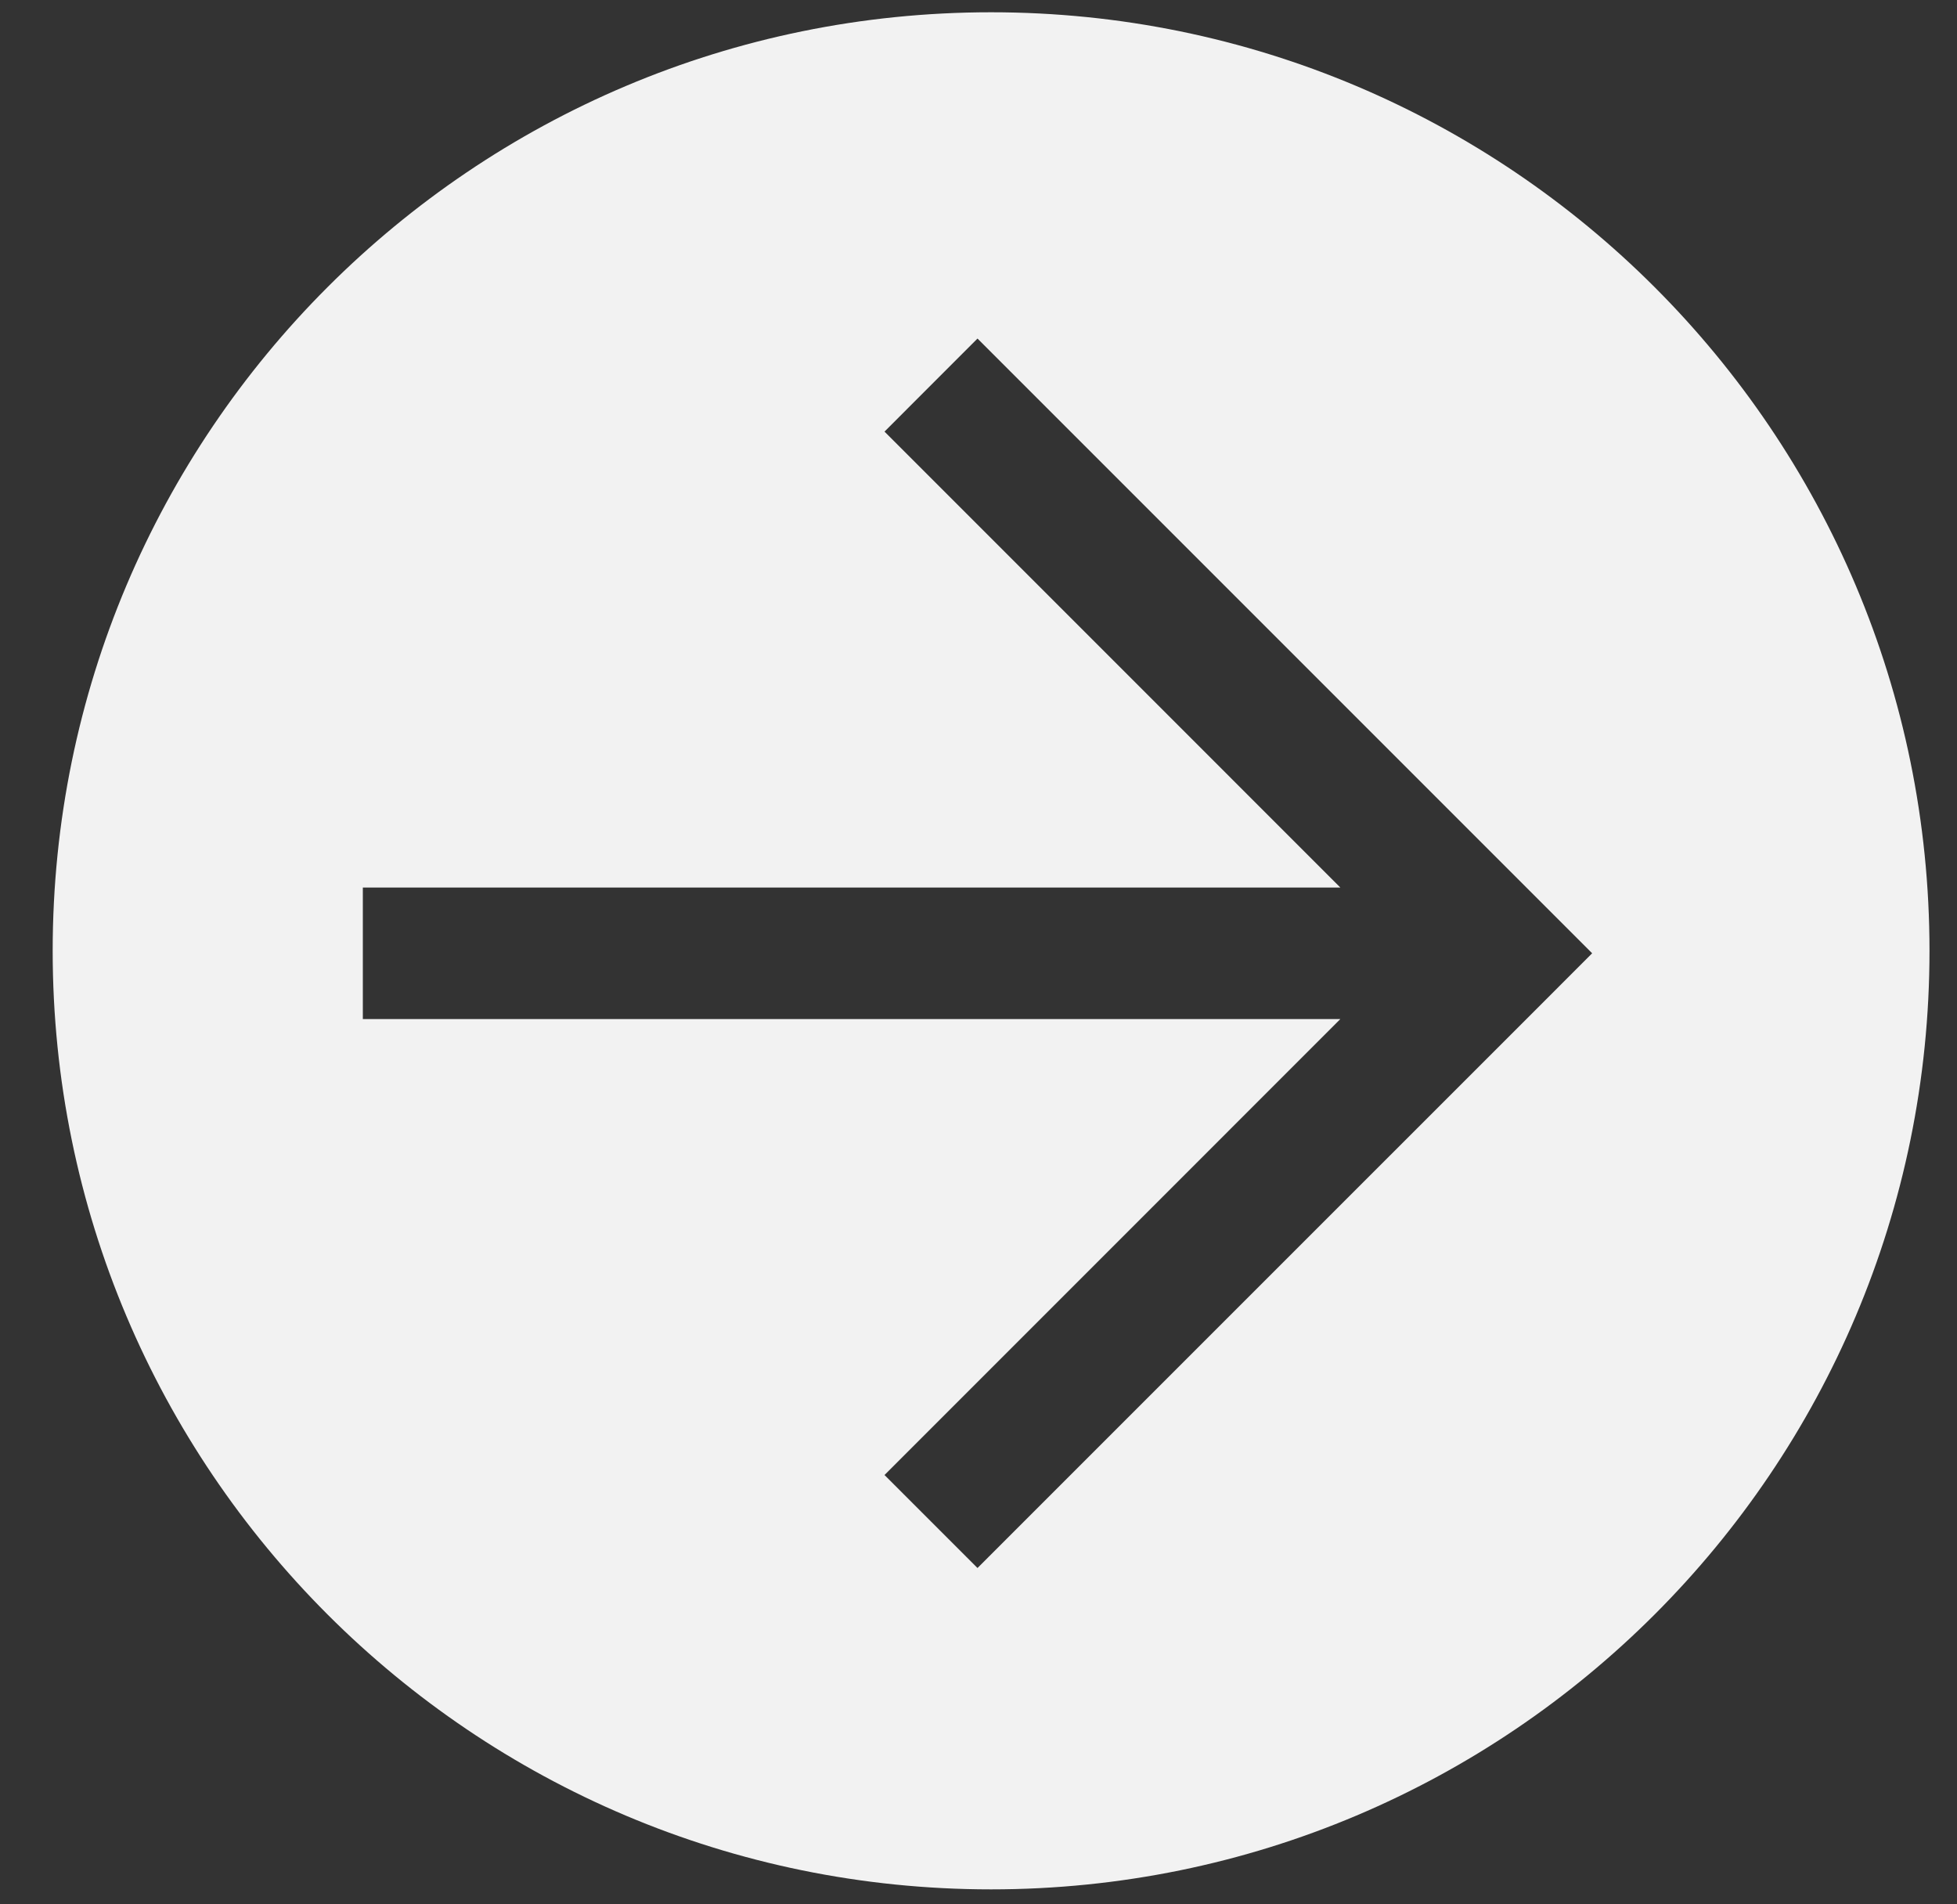 <svg width="37" height="36" viewBox="0 0 37 36" fill="none" xmlns="http://www.w3.org/2000/svg">
<rect x="0" y="0" width="37" height="36" fill="#333333" stroke="none"/>
<path fill-rule="evenodd" clip-rule="evenodd" d="M18.738 35.717C28.537 35.717 36.48 27.773 36.48 17.974C36.48 8.176 28.537 0.232 18.738 0.232C8.939 0.232 0.996 8.176 0.996 17.974C0.996 27.773 8.939 35.717 18.738 35.717ZM25.341 16.778L6.86 16.778L6.86 19.265L25.341 19.265L16.723 27.884L18.481 29.642L29.223 18.901L30.102 18.021L29.223 17.142L18.481 6.4L16.723 8.159L25.341 16.778Z" fill="#F2F2F2"/>
</svg>
